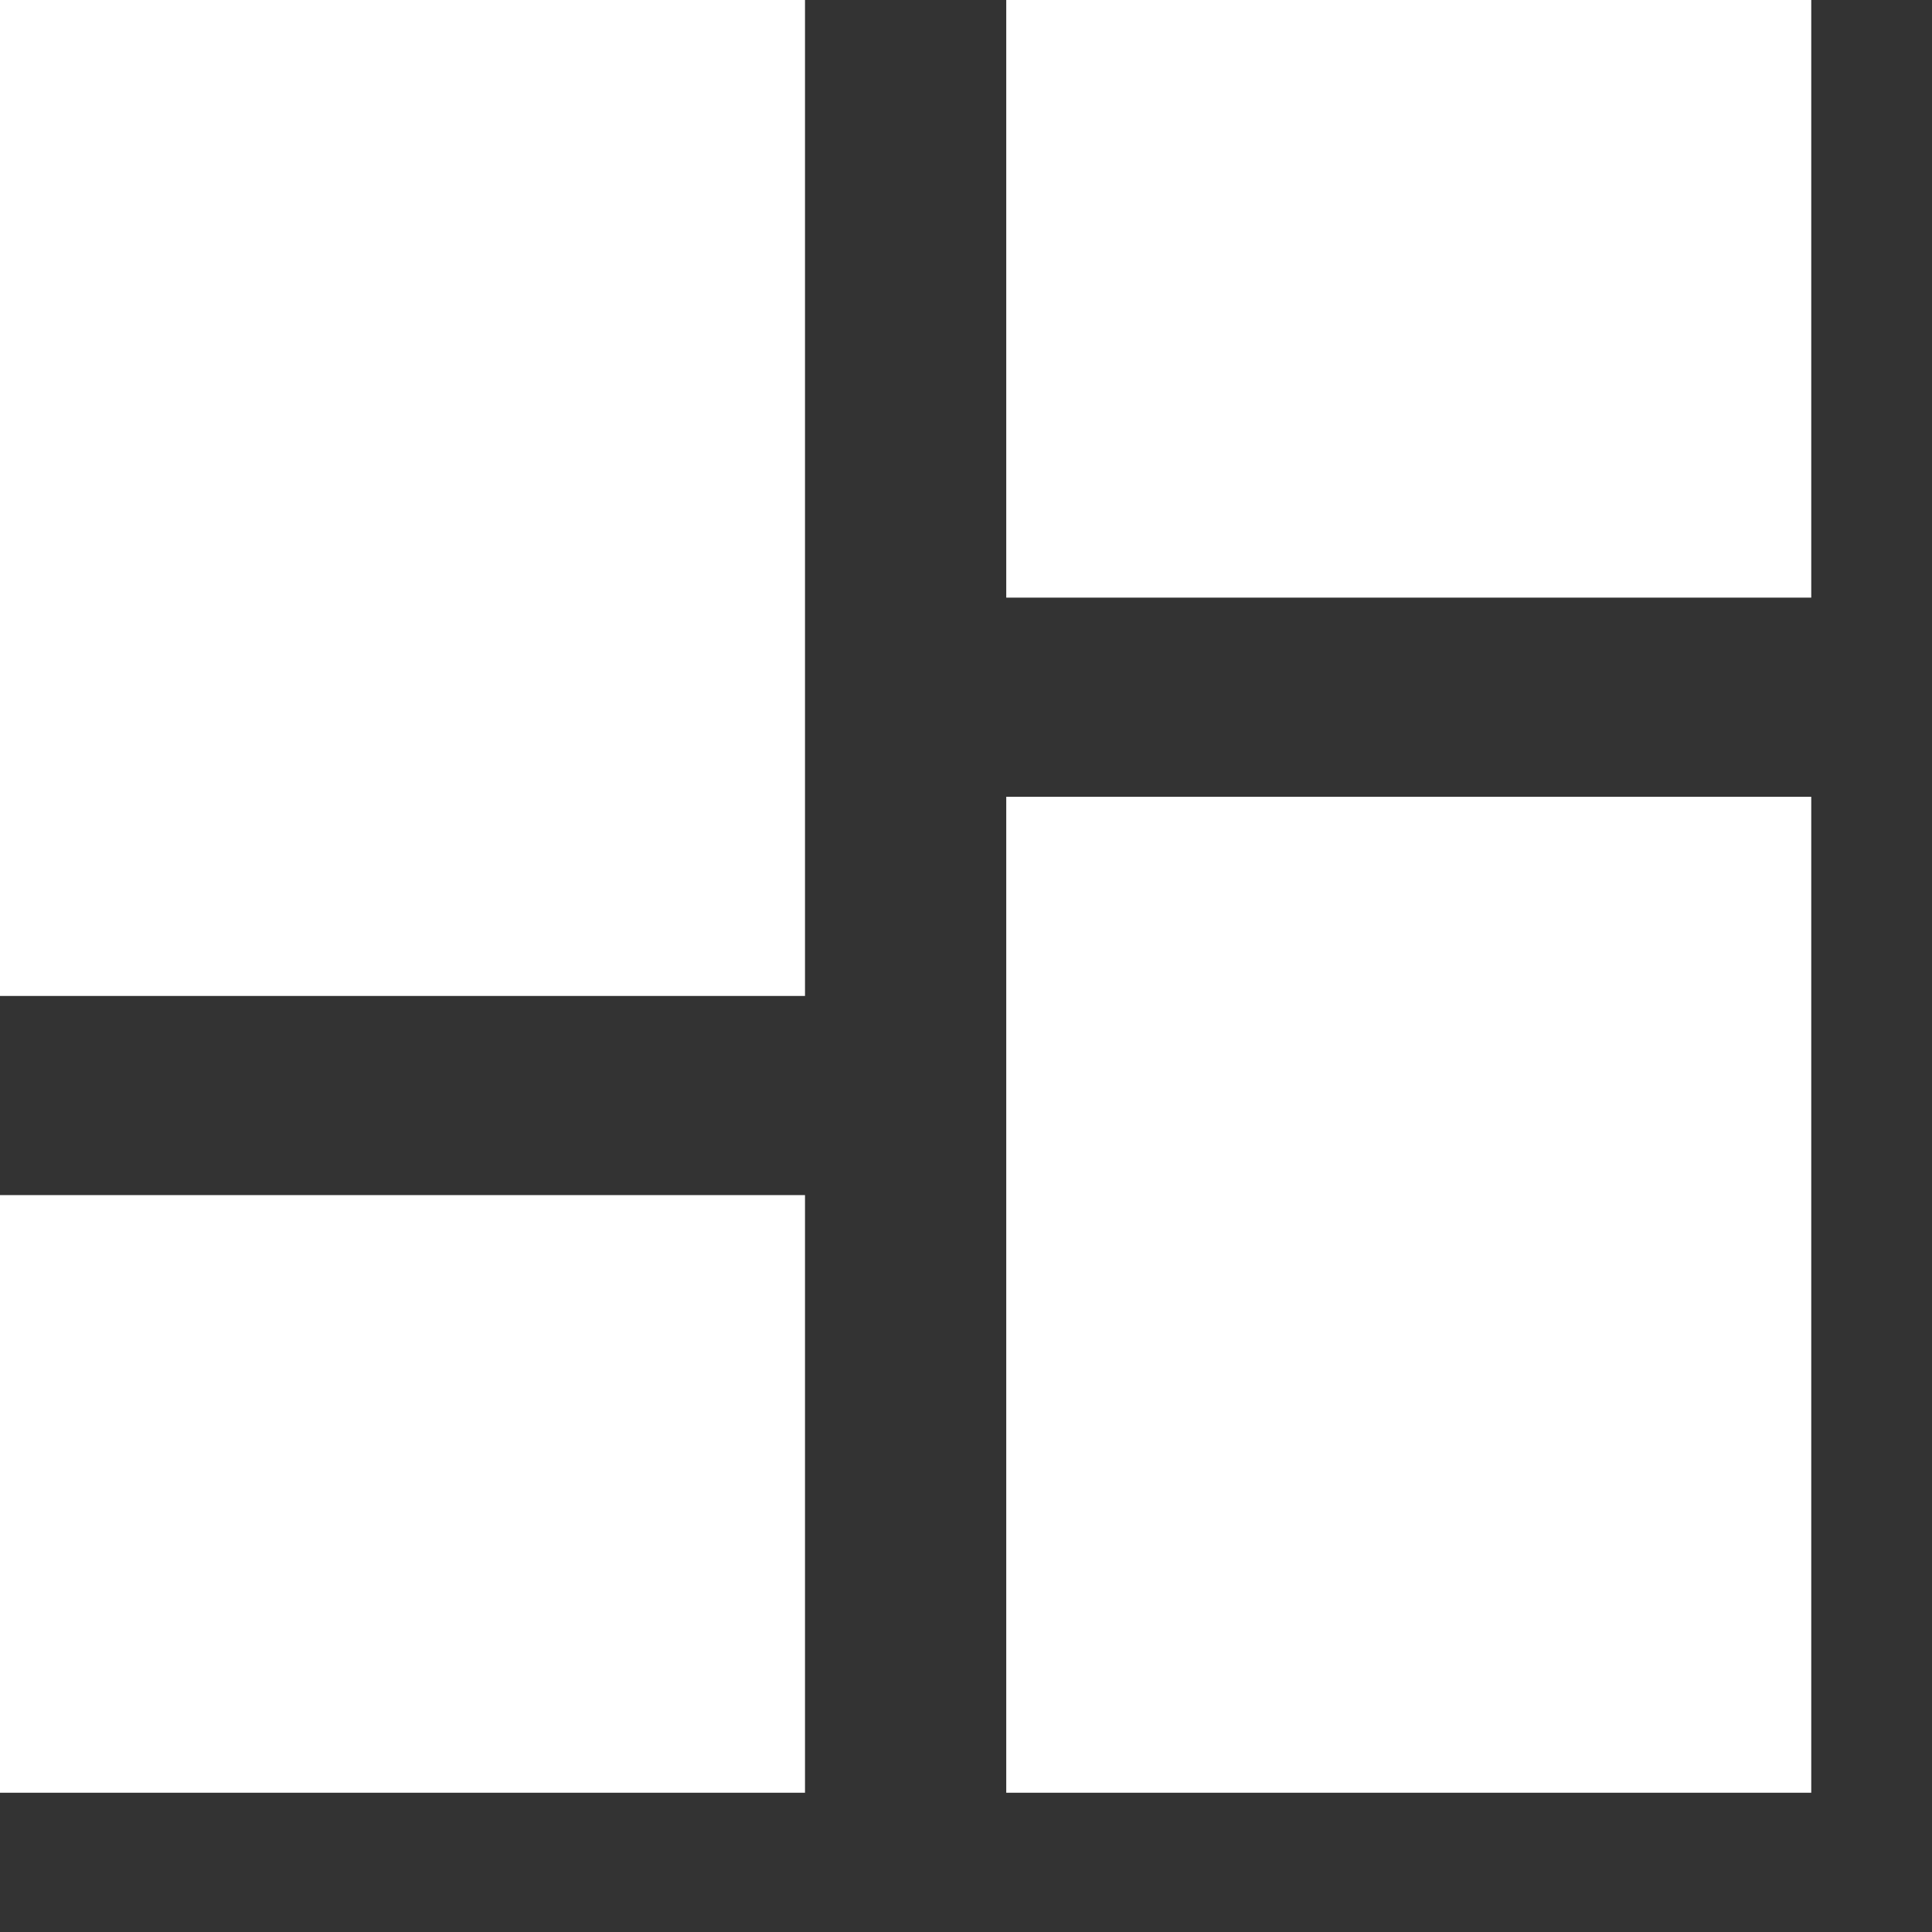 <svg width="12" height="12" viewBox="0 0 12 12" fill="none" xmlns="http://www.w3.org/2000/svg">
<rect x="0" y="0" width="12" height="12" fill="#333333" stroke="none"/>
<path d="M0 6.186H5V0H0V6.186ZM0 11.135H5V7.423H0V11.135ZM6.25 11.135H11.25V4.949H6.25V11.135ZM6.25 0V3.712H11.25V0H6.25Z" fill="white"/>
</svg>
